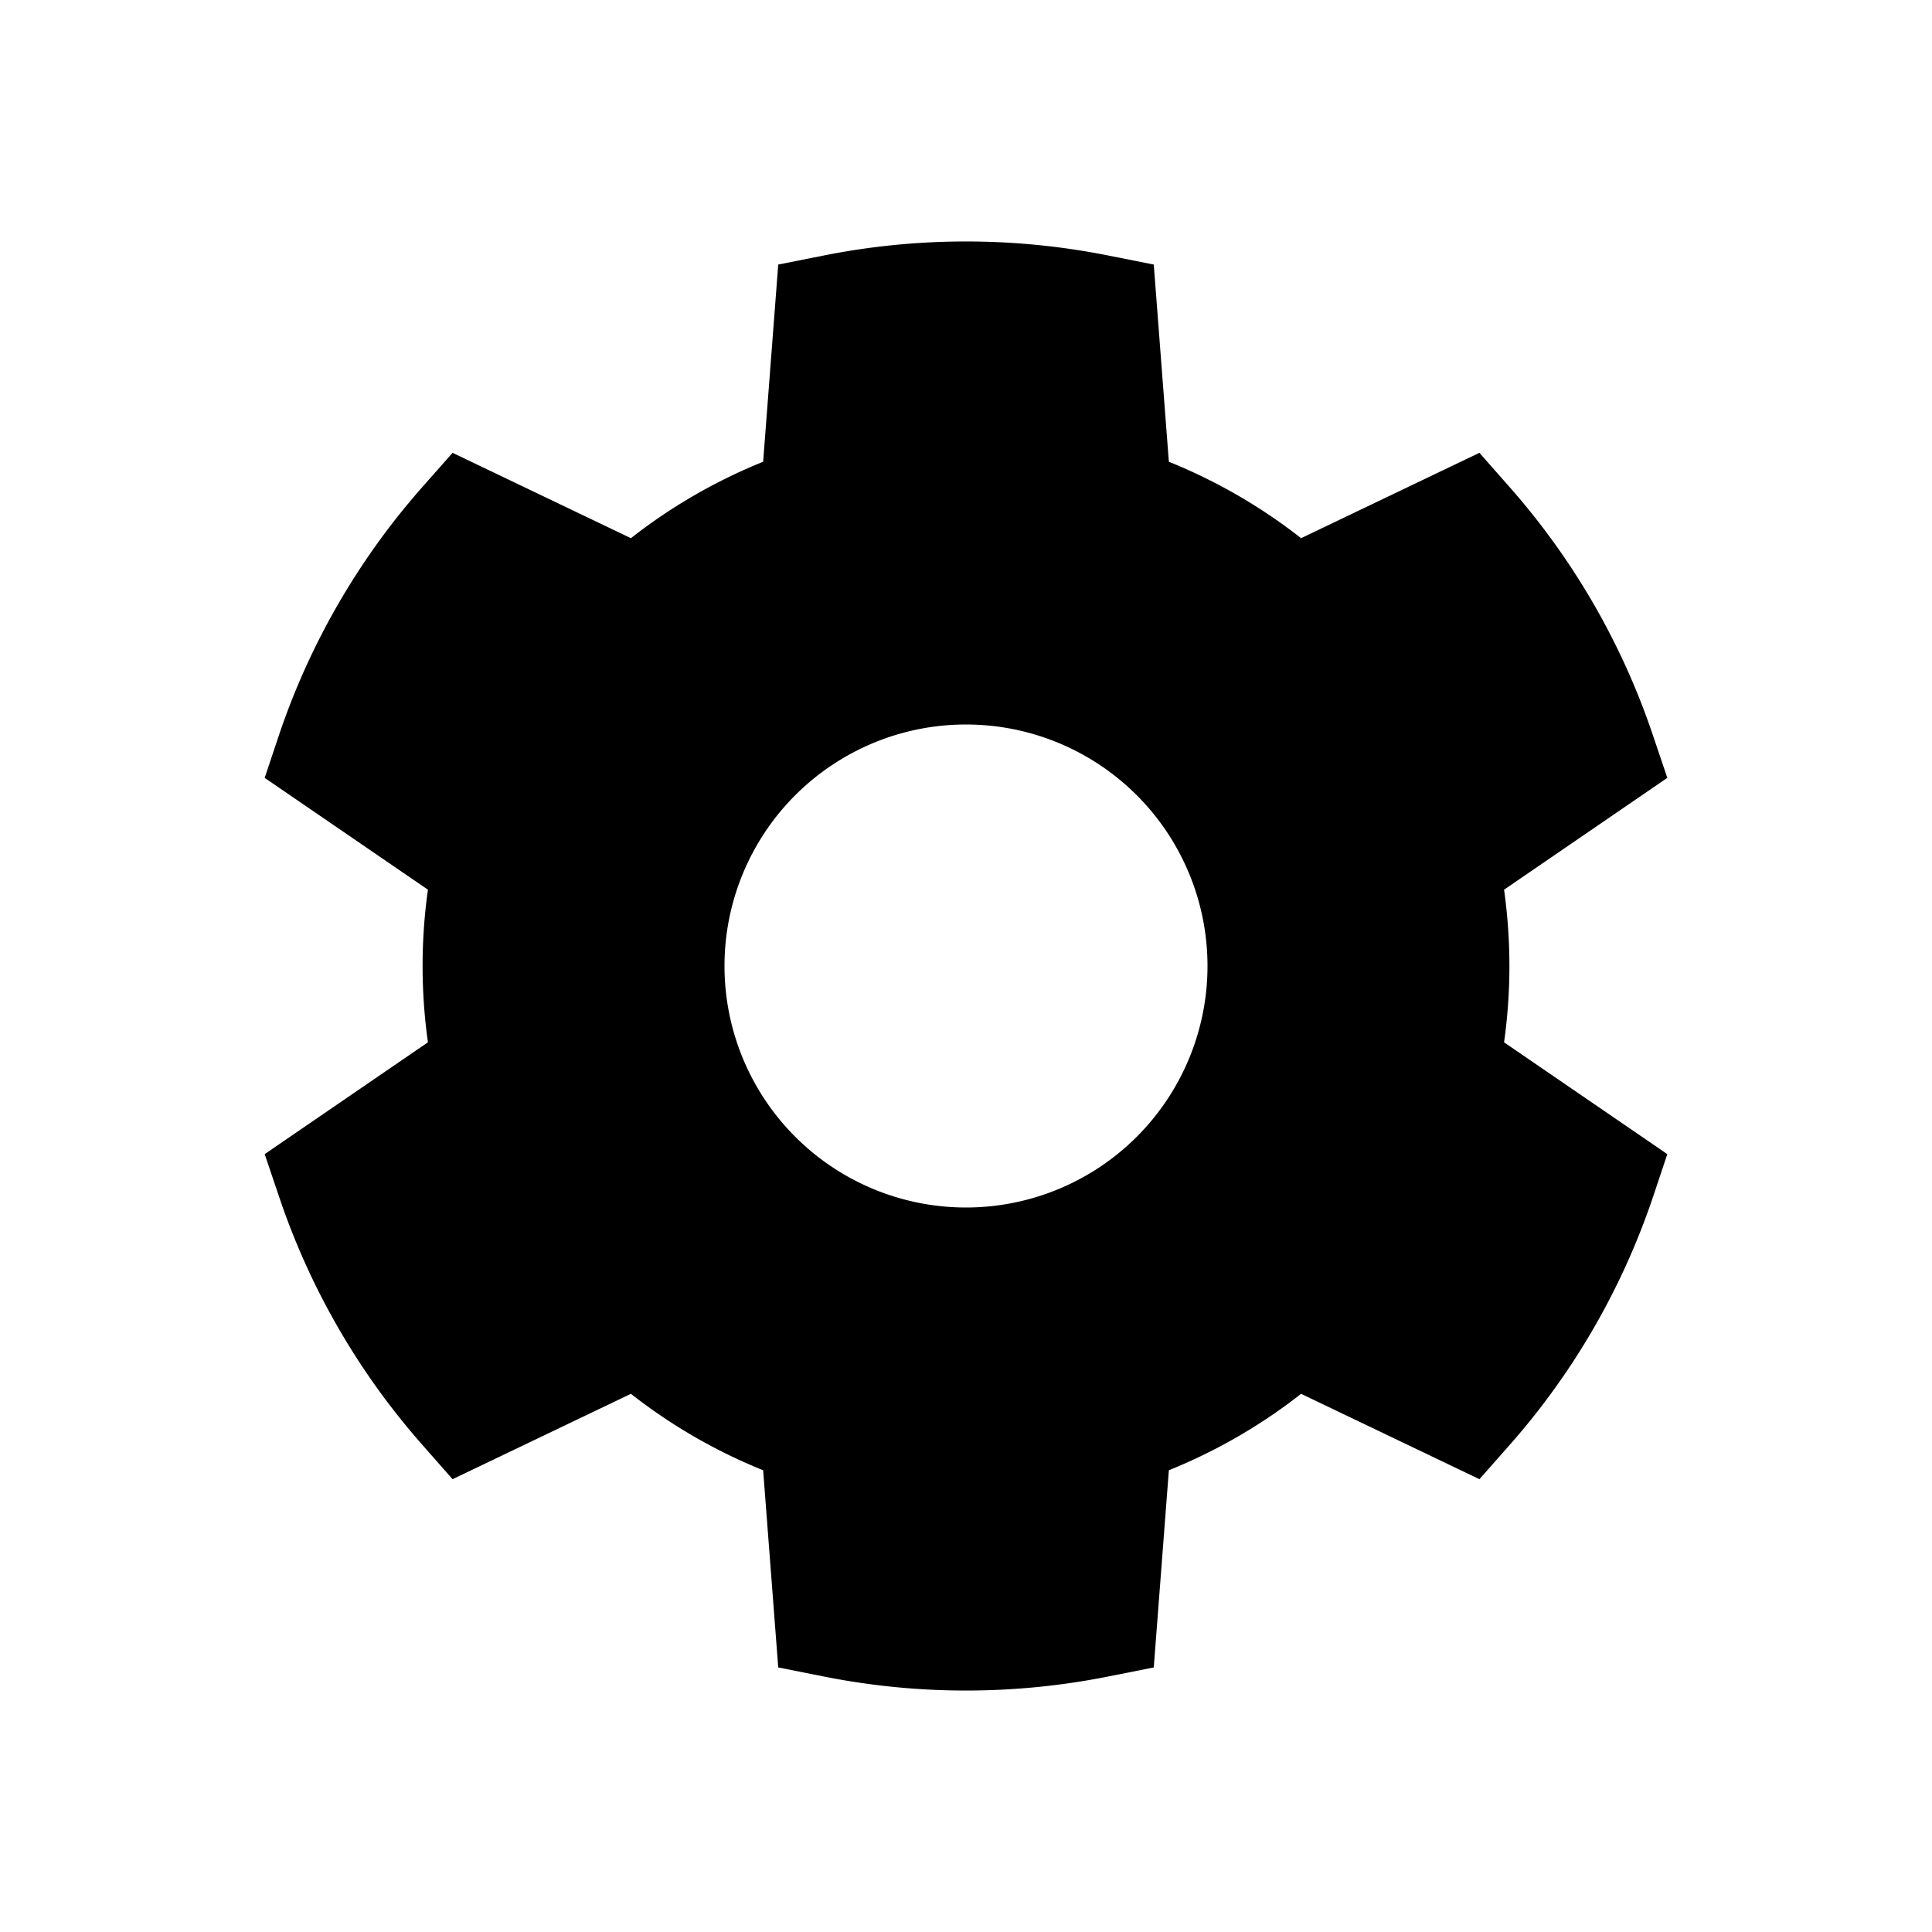 <svg fill="none" viewBox="0 0 16 16" xmlns="http://www.w3.org/2000/svg"><path fill="currentColor" fill-rule="evenodd" d="M6.817 2.117a6.027 6.027 0 0 1 2.366 0l.372.074.125 1.633c.396.16.765.374 1.095.633l1.477-.707.25.284a5.994 5.994 0 0 1 1.185 2.05l.121.358-1.352.926a4.536 4.536 0 0 1 0 1.264l1.352.926-.12.359a5.997 5.997 0 0 1-1.186 2.05l-.25.283-1.477-.707c-.33.259-.699.473-1.095.633l-.125 1.633-.372.074a6.021 6.021 0 0 1-2.366 0l-.372-.074-.125-1.633a4.498 4.498 0 0 1-1.095-.633l-1.477.707-.25-.284a5.995 5.995 0 0 1-1.185-2.05l-.121-.358 1.352-.926a4.535 4.535 0 0 1 0-1.264l-1.352-.926.12-.359a5.994 5.994 0 0 1 1.186-2.05l.25-.283 1.477.707c.33-.259.699-.473 1.095-.633l.125-1.633.372-.074ZM8 10a2 2 0 1 0 0-4 2 2 0 0 0 0 4Z" clip-rule="evenodd"/></svg>
